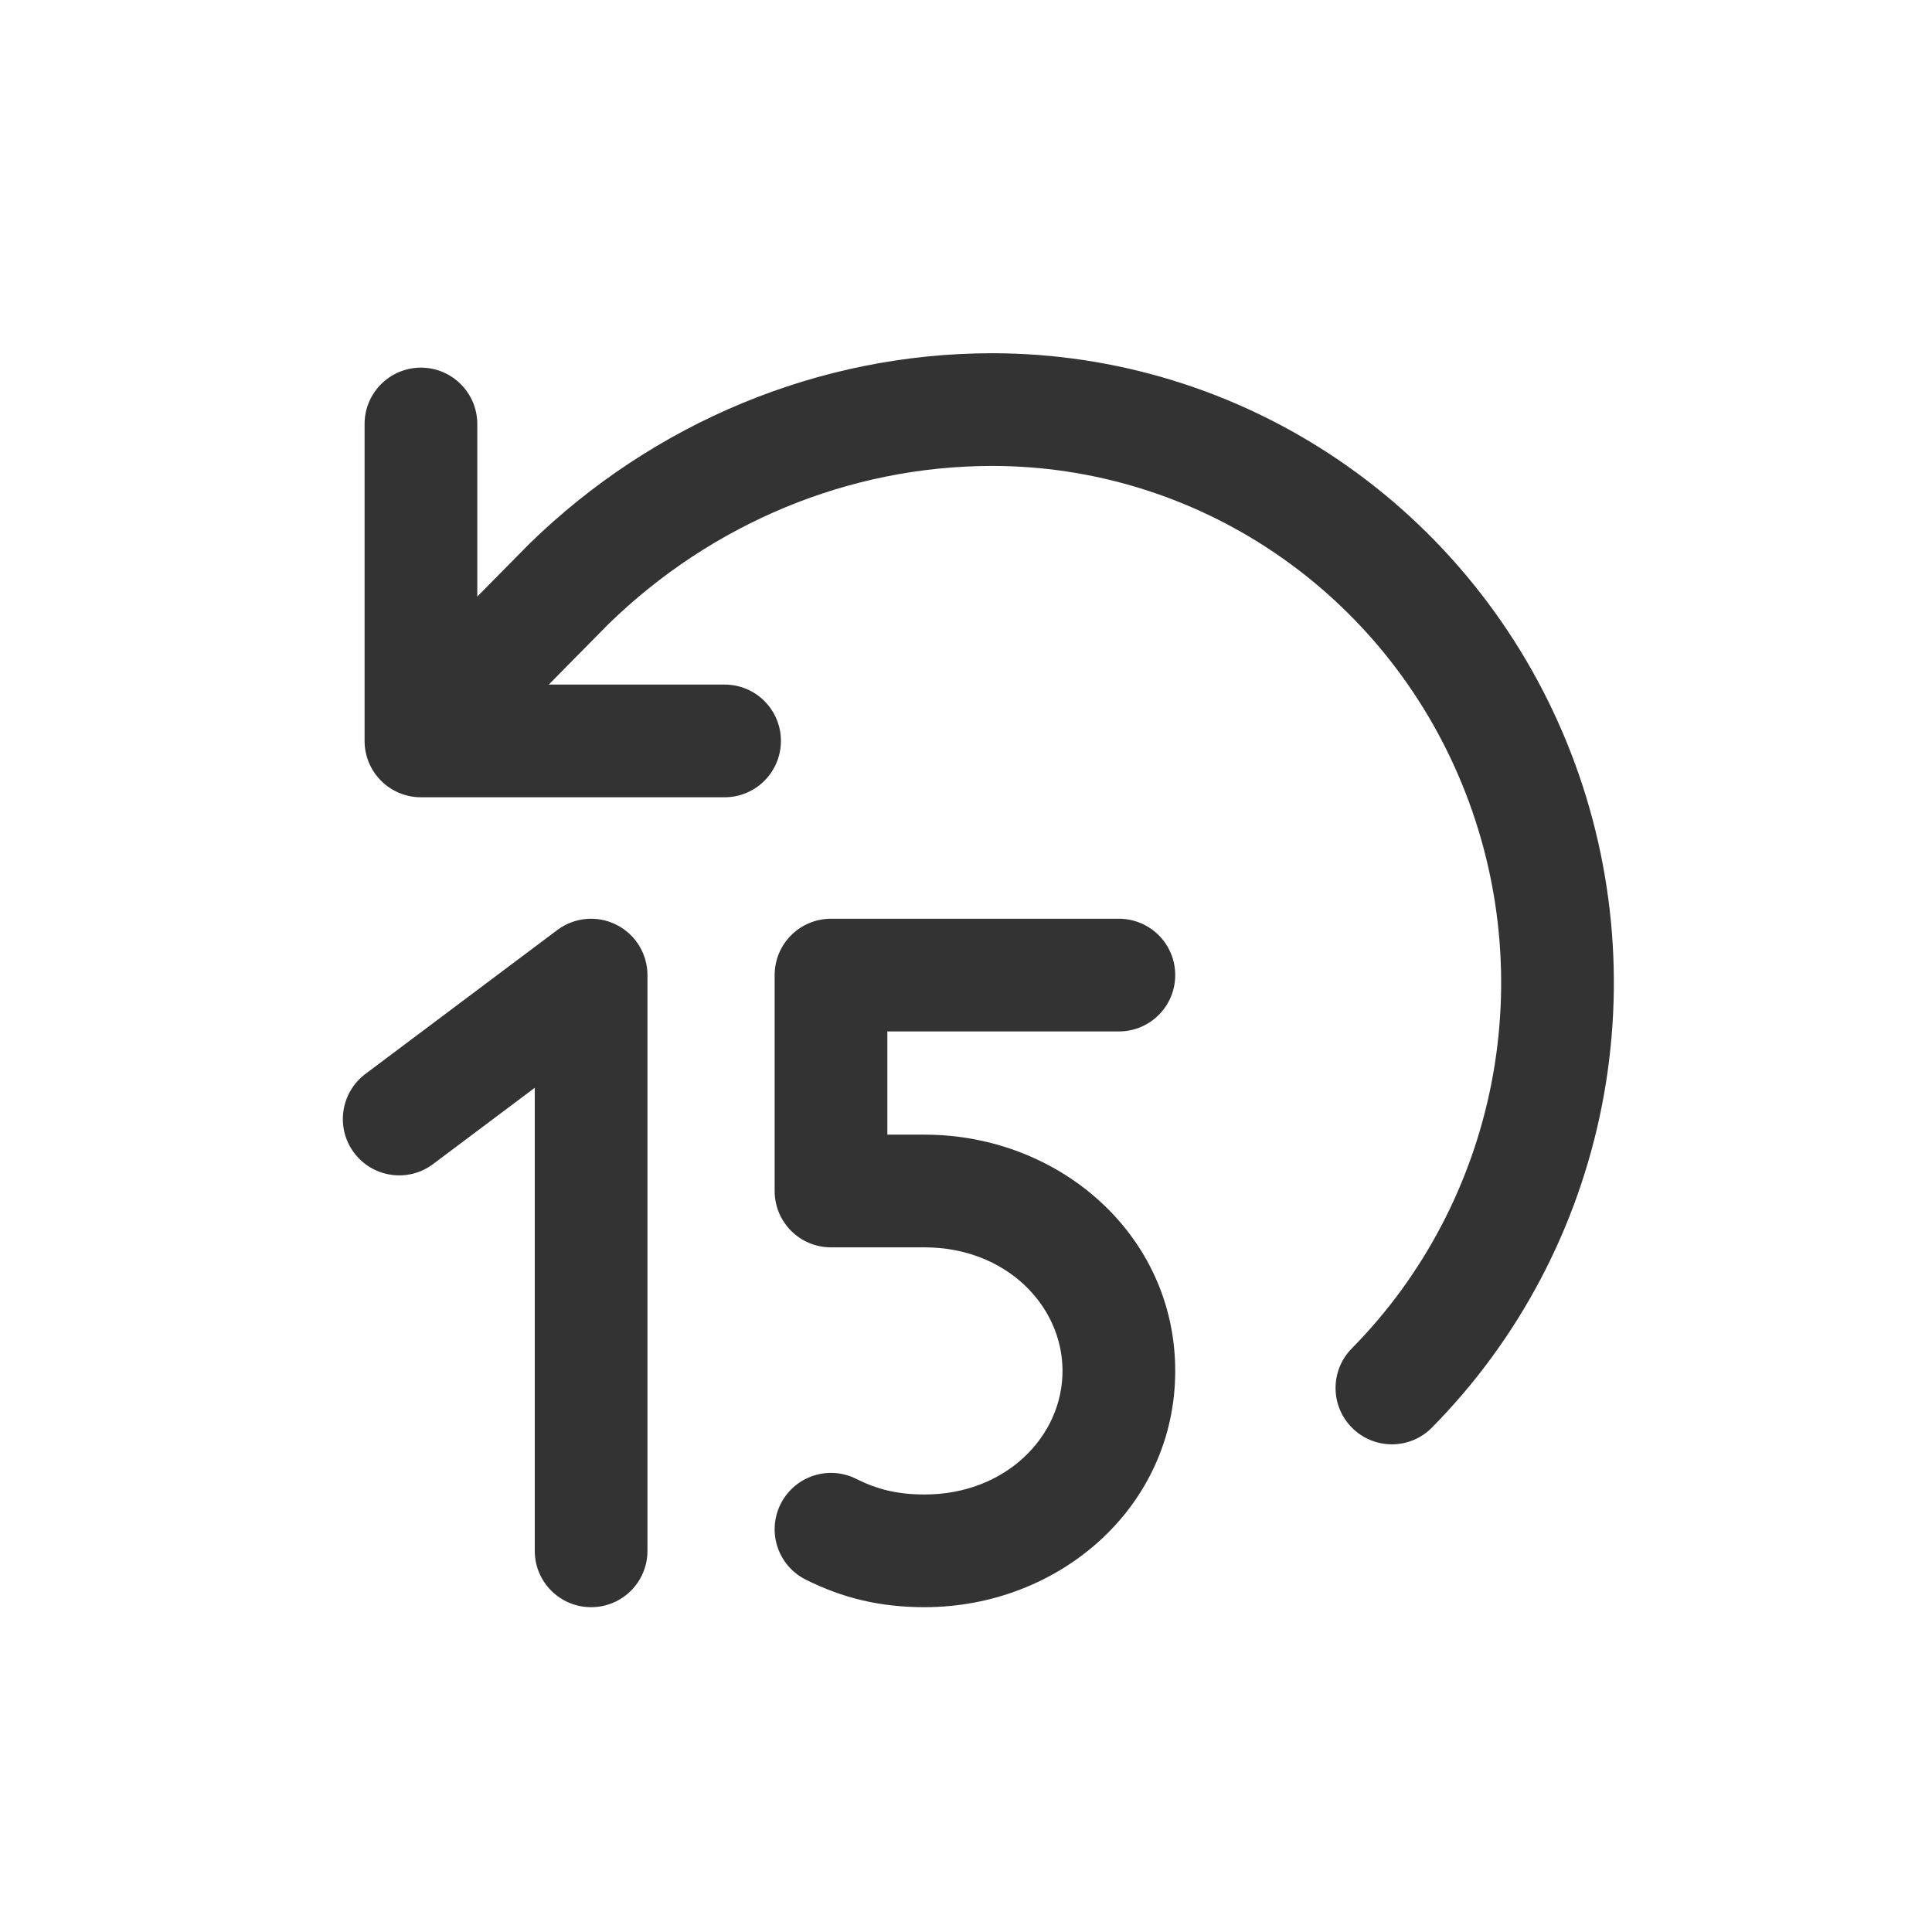 <svg width="24" height="24" viewBox="0 0 24 24" fill="none" xmlns="http://www.w3.org/2000/svg">
<path fill-rule="evenodd" clip-rule="evenodd" d="M6.577 6.754C8.115 5.255 10.169 4.388 12.325 4.388C13.854 4.388 15.349 4.848 16.619 5.708C17.889 6.568 18.878 7.79 19.461 9.218C20.045 10.646 20.197 12.216 19.9 13.731C19.603 15.246 18.869 16.639 17.789 17.733C17.518 18.009 17.075 18.012 16.799 17.74C16.524 17.469 16.521 17.026 16.793 16.75C17.678 15.853 18.281 14.709 18.526 13.462C18.771 12.214 18.645 10.922 18.165 9.748C17.686 8.573 16.874 7.571 15.834 6.867C14.794 6.163 13.573 5.788 12.325 5.788C10.55 5.788 8.844 6.501 7.559 7.752L5.8 9.535C5.528 9.81 5.085 9.813 4.81 9.541C4.535 9.27 4.532 8.827 4.803 8.552L6.577 6.754Z" fill="#333333"/>
<path fill-rule="evenodd" clip-rule="evenodd" d="M5.229 4.567C5.615 4.567 5.929 4.881 5.929 5.267V8.504H9.001C9.388 8.504 9.701 8.817 9.701 9.204C9.701 9.59 9.388 9.904 9.001 9.904H5.229C4.842 9.904 4.529 9.59 4.529 9.204V5.267C4.529 4.881 4.842 4.567 5.229 4.567Z" fill="#333333"/>
<path fill-rule="evenodd" clip-rule="evenodd" d="M7.656 11.487C7.893 11.606 8.043 11.848 8.043 12.113V19.265C8.043 19.652 7.73 19.965 7.343 19.965C6.956 19.965 6.643 19.652 6.643 19.265V13.513L5.379 14.461C5.07 14.693 4.631 14.63 4.399 14.321C4.167 14.012 4.23 13.573 4.539 13.341L6.923 11.553C7.135 11.394 7.419 11.368 7.656 11.487Z" fill="#333333"/>
<path fill-rule="evenodd" clip-rule="evenodd" d="M9.623 12.113C9.623 11.726 9.936 11.413 10.323 11.413H13.899C14.286 11.413 14.599 11.726 14.599 12.113C14.599 12.5 14.286 12.813 13.899 12.813H11.023V14.095H11.485C13.159 14.095 14.599 15.34 14.599 17.03C14.599 18.72 13.159 19.965 11.485 19.965C10.93 19.965 10.466 19.851 10.01 19.623C9.664 19.45 9.524 19.03 9.697 18.684C9.87 18.338 10.29 18.198 10.636 18.371C10.896 18.501 11.146 18.565 11.485 18.565C12.494 18.565 13.199 17.844 13.199 17.03C13.199 16.217 12.494 15.495 11.485 15.495H10.323C9.936 15.495 9.623 15.182 9.623 14.795V12.113Z" fill="#333333"/>
</svg>
